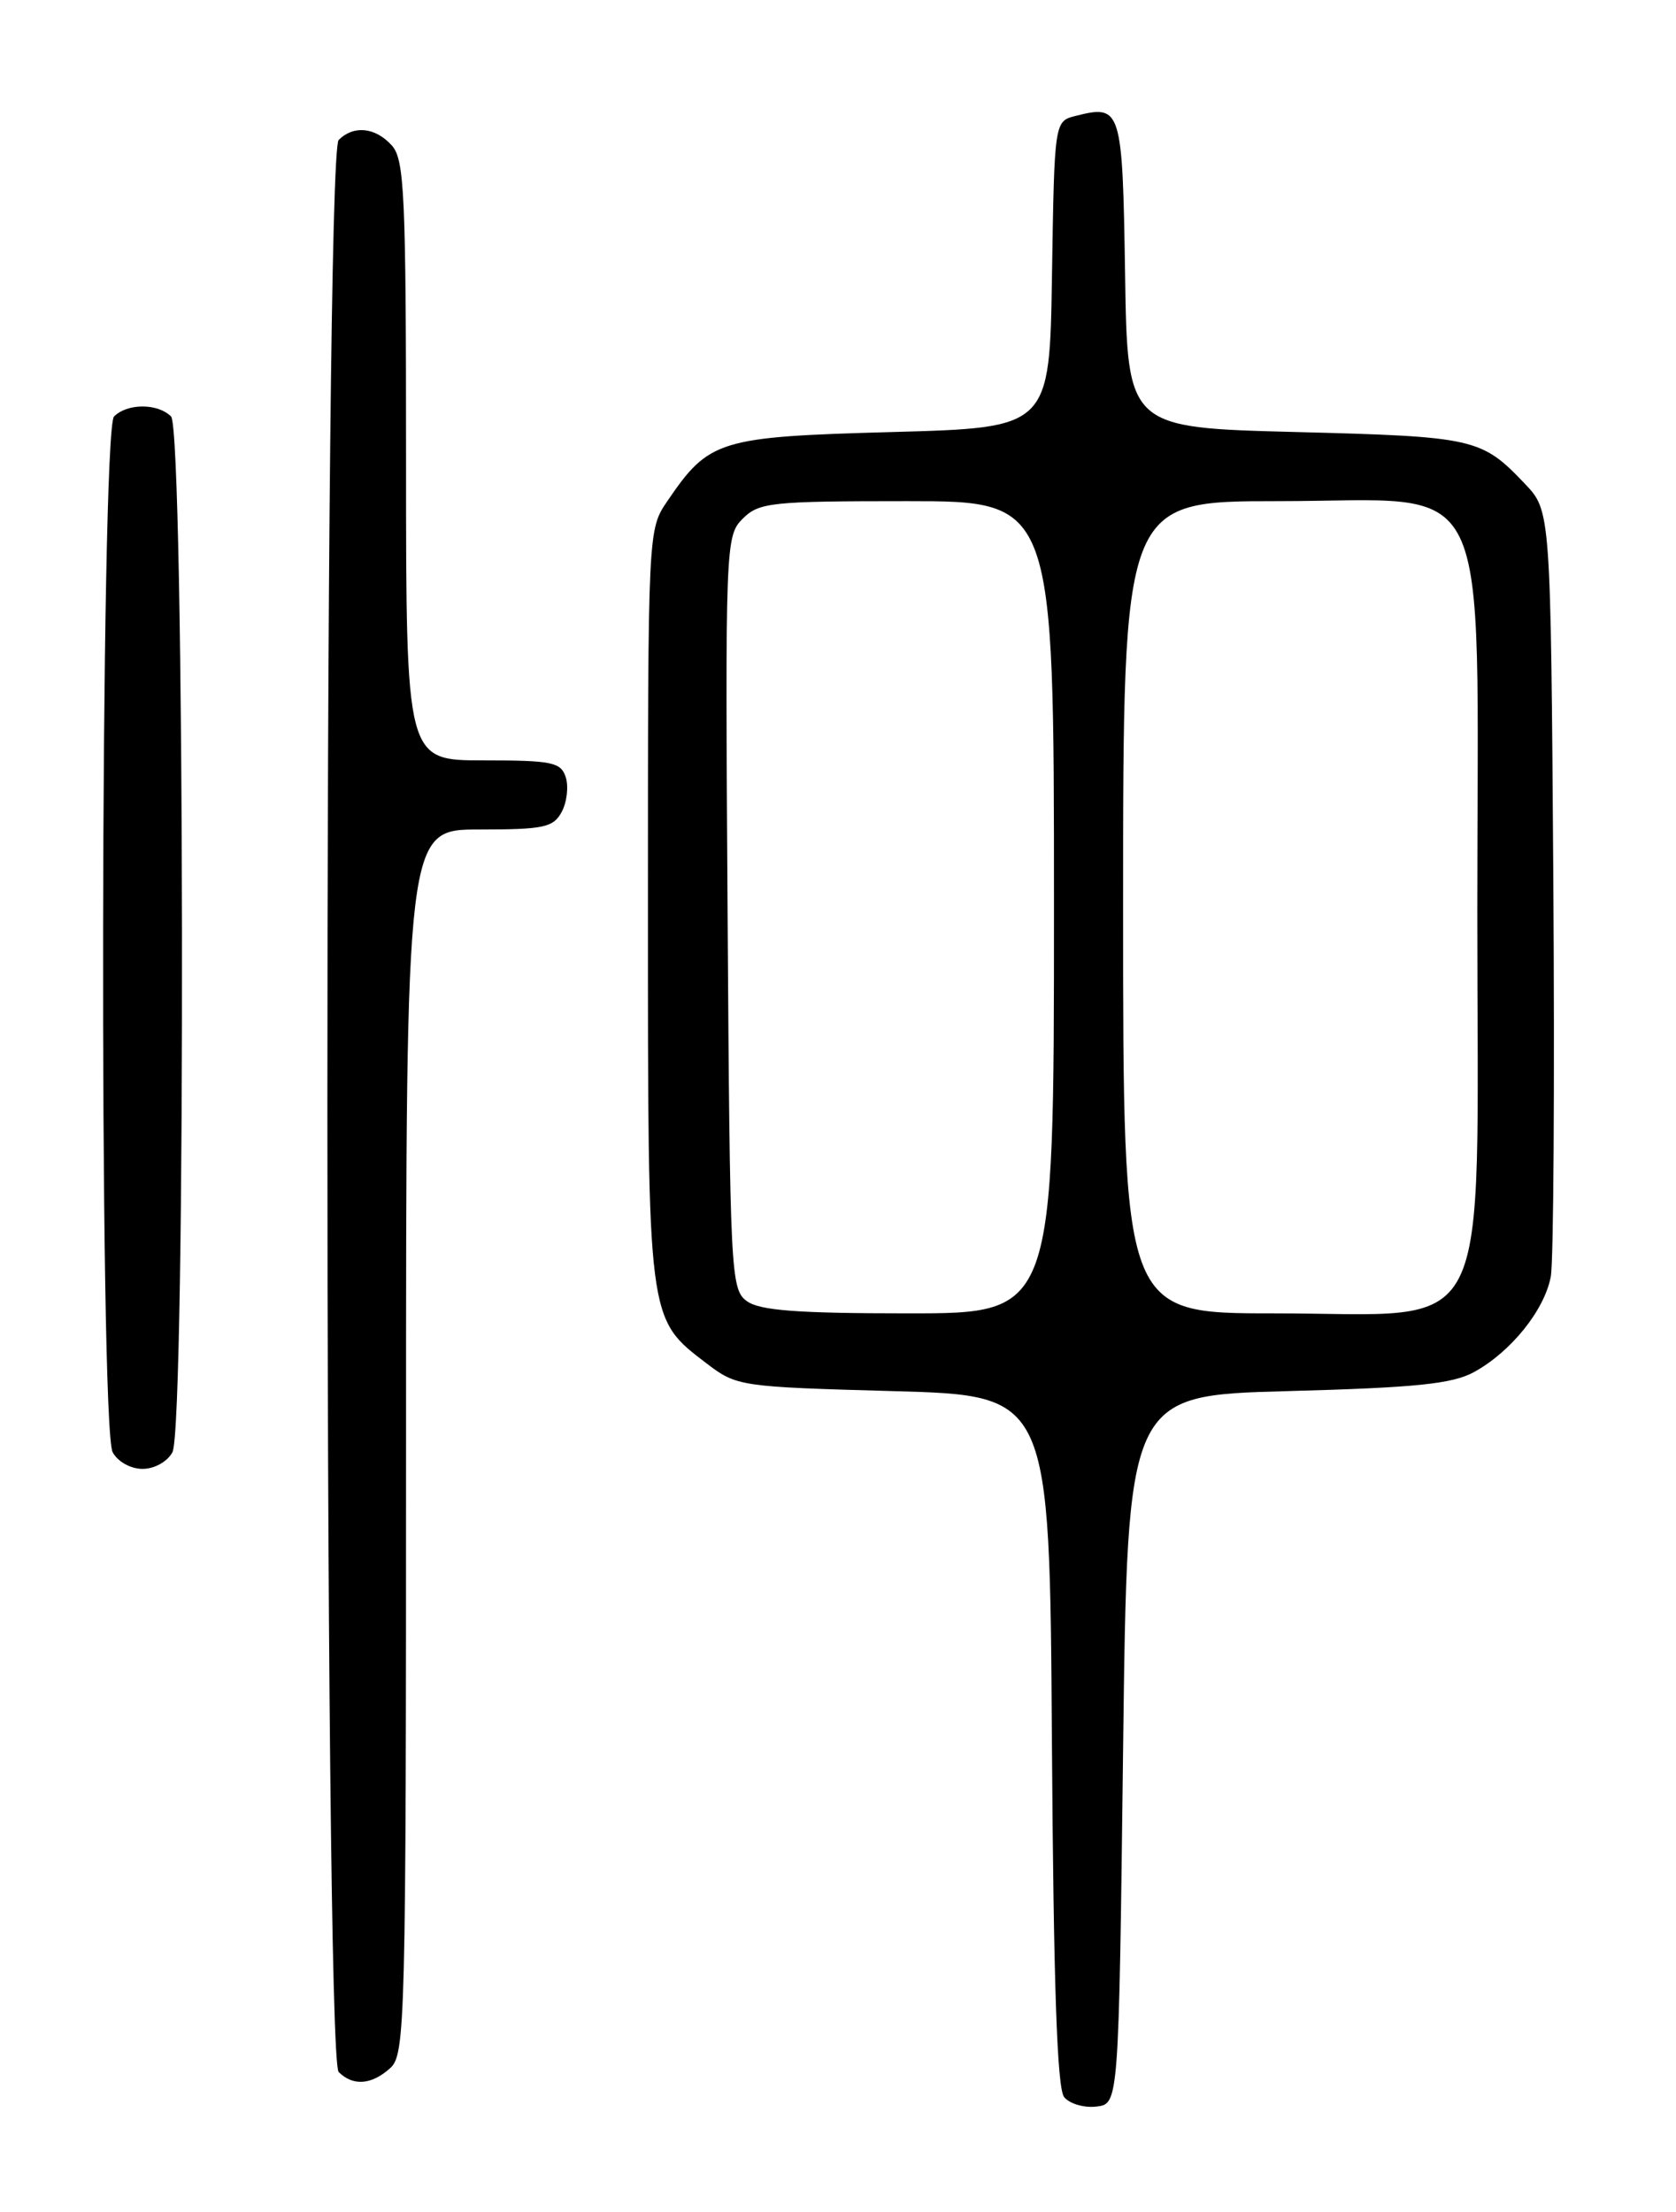 <?xml version="1.0" encoding="UTF-8" standalone="no"?>
<!DOCTYPE svg PUBLIC "-//W3C//DTD SVG 1.1//EN" "http://www.w3.org/Graphics/SVG/1.1/DTD/svg11.dtd" >
<svg xmlns="http://www.w3.org/2000/svg" xmlns:xlink="http://www.w3.org/1999/xlink" version="1.1" viewBox="0 0 194 256">
 <g >
 <path fill="currentColor"
d=" M 130.00 202.50 C 130.50 161.50 130.50 161.50 149.00 161.00 C 163.91 160.60 168.11 160.17 170.63 158.79 C 174.91 156.44 178.80 151.60 179.51 147.72 C 179.83 145.95 179.96 125.29 179.80 101.81 C 179.50 59.13 179.50 59.13 176.50 55.98 C 171.48 50.71 170.71 50.53 150.00 50.00 C 130.50 49.50 130.50 49.50 130.23 31.71 C 129.93 12.51 129.80 12.08 124.52 13.41 C 122.05 14.03 122.05 14.03 121.77 31.76 C 121.50 49.50 121.50 49.50 103.32 50.00 C 83.20 50.55 82.08 50.90 77.25 57.99 C 75.00 61.29 75.00 61.33 75.00 104.75 C 75.00 153.14 74.92 152.55 81.81 157.81 C 85.27 160.45 85.68 160.51 103.42 161.00 C 121.50 161.50 121.50 161.50 121.76 201.41 C 121.95 229.73 122.36 241.73 123.18 242.71 C 123.81 243.48 125.49 243.97 126.91 243.80 C 129.50 243.50 129.50 243.50 130.00 202.50 Z  M 45.17 239.35 C 46.91 237.77 47.00 234.21 47.00 166.85 C 47.00 96.00 47.00 96.00 55.46 96.00 C 62.96 96.00 64.05 95.77 65.02 93.96 C 65.62 92.84 65.83 91.04 65.49 89.96 C 64.93 88.21 63.93 88.00 55.93 88.00 C 47.00 88.00 47.00 88.00 47.00 53.33 C 47.00 22.47 46.82 18.46 45.35 16.83 C 43.44 14.72 40.93 14.47 39.20 16.20 C 37.46 17.94 37.46 238.06 39.20 239.80 C 40.86 241.46 43.01 241.30 45.17 239.35 Z  M 19.96 168.07 C 21.54 165.12 21.38 49.78 19.80 48.20 C 18.26 46.66 14.74 46.66 13.20 48.20 C 11.62 49.78 11.46 165.12 13.04 168.07 C 13.62 169.16 15.12 170.00 16.50 170.00 C 17.88 170.00 19.38 169.16 19.96 168.07 Z  M 86.44 150.58 C 84.58 149.22 84.49 147.40 84.22 105.61 C 83.94 62.98 83.98 62.02 85.97 60.03 C 87.85 58.15 89.25 58.00 105.00 58.00 C 122.00 58.00 122.00 58.00 122.00 105.00 C 122.00 152.00 122.00 152.00 105.19 152.00 C 92.26 152.00 87.93 151.67 86.44 150.58 Z  M 130.00 105.00 C 130.00 58.00 130.00 58.00 147.91 58.00 C 173.27 58.00 171.00 53.33 171.00 105.49 C 171.00 156.48 173.27 152.00 147.42 152.00 C 130.00 152.00 130.00 152.00 130.00 105.00 Z "/>
</g>
</svg>